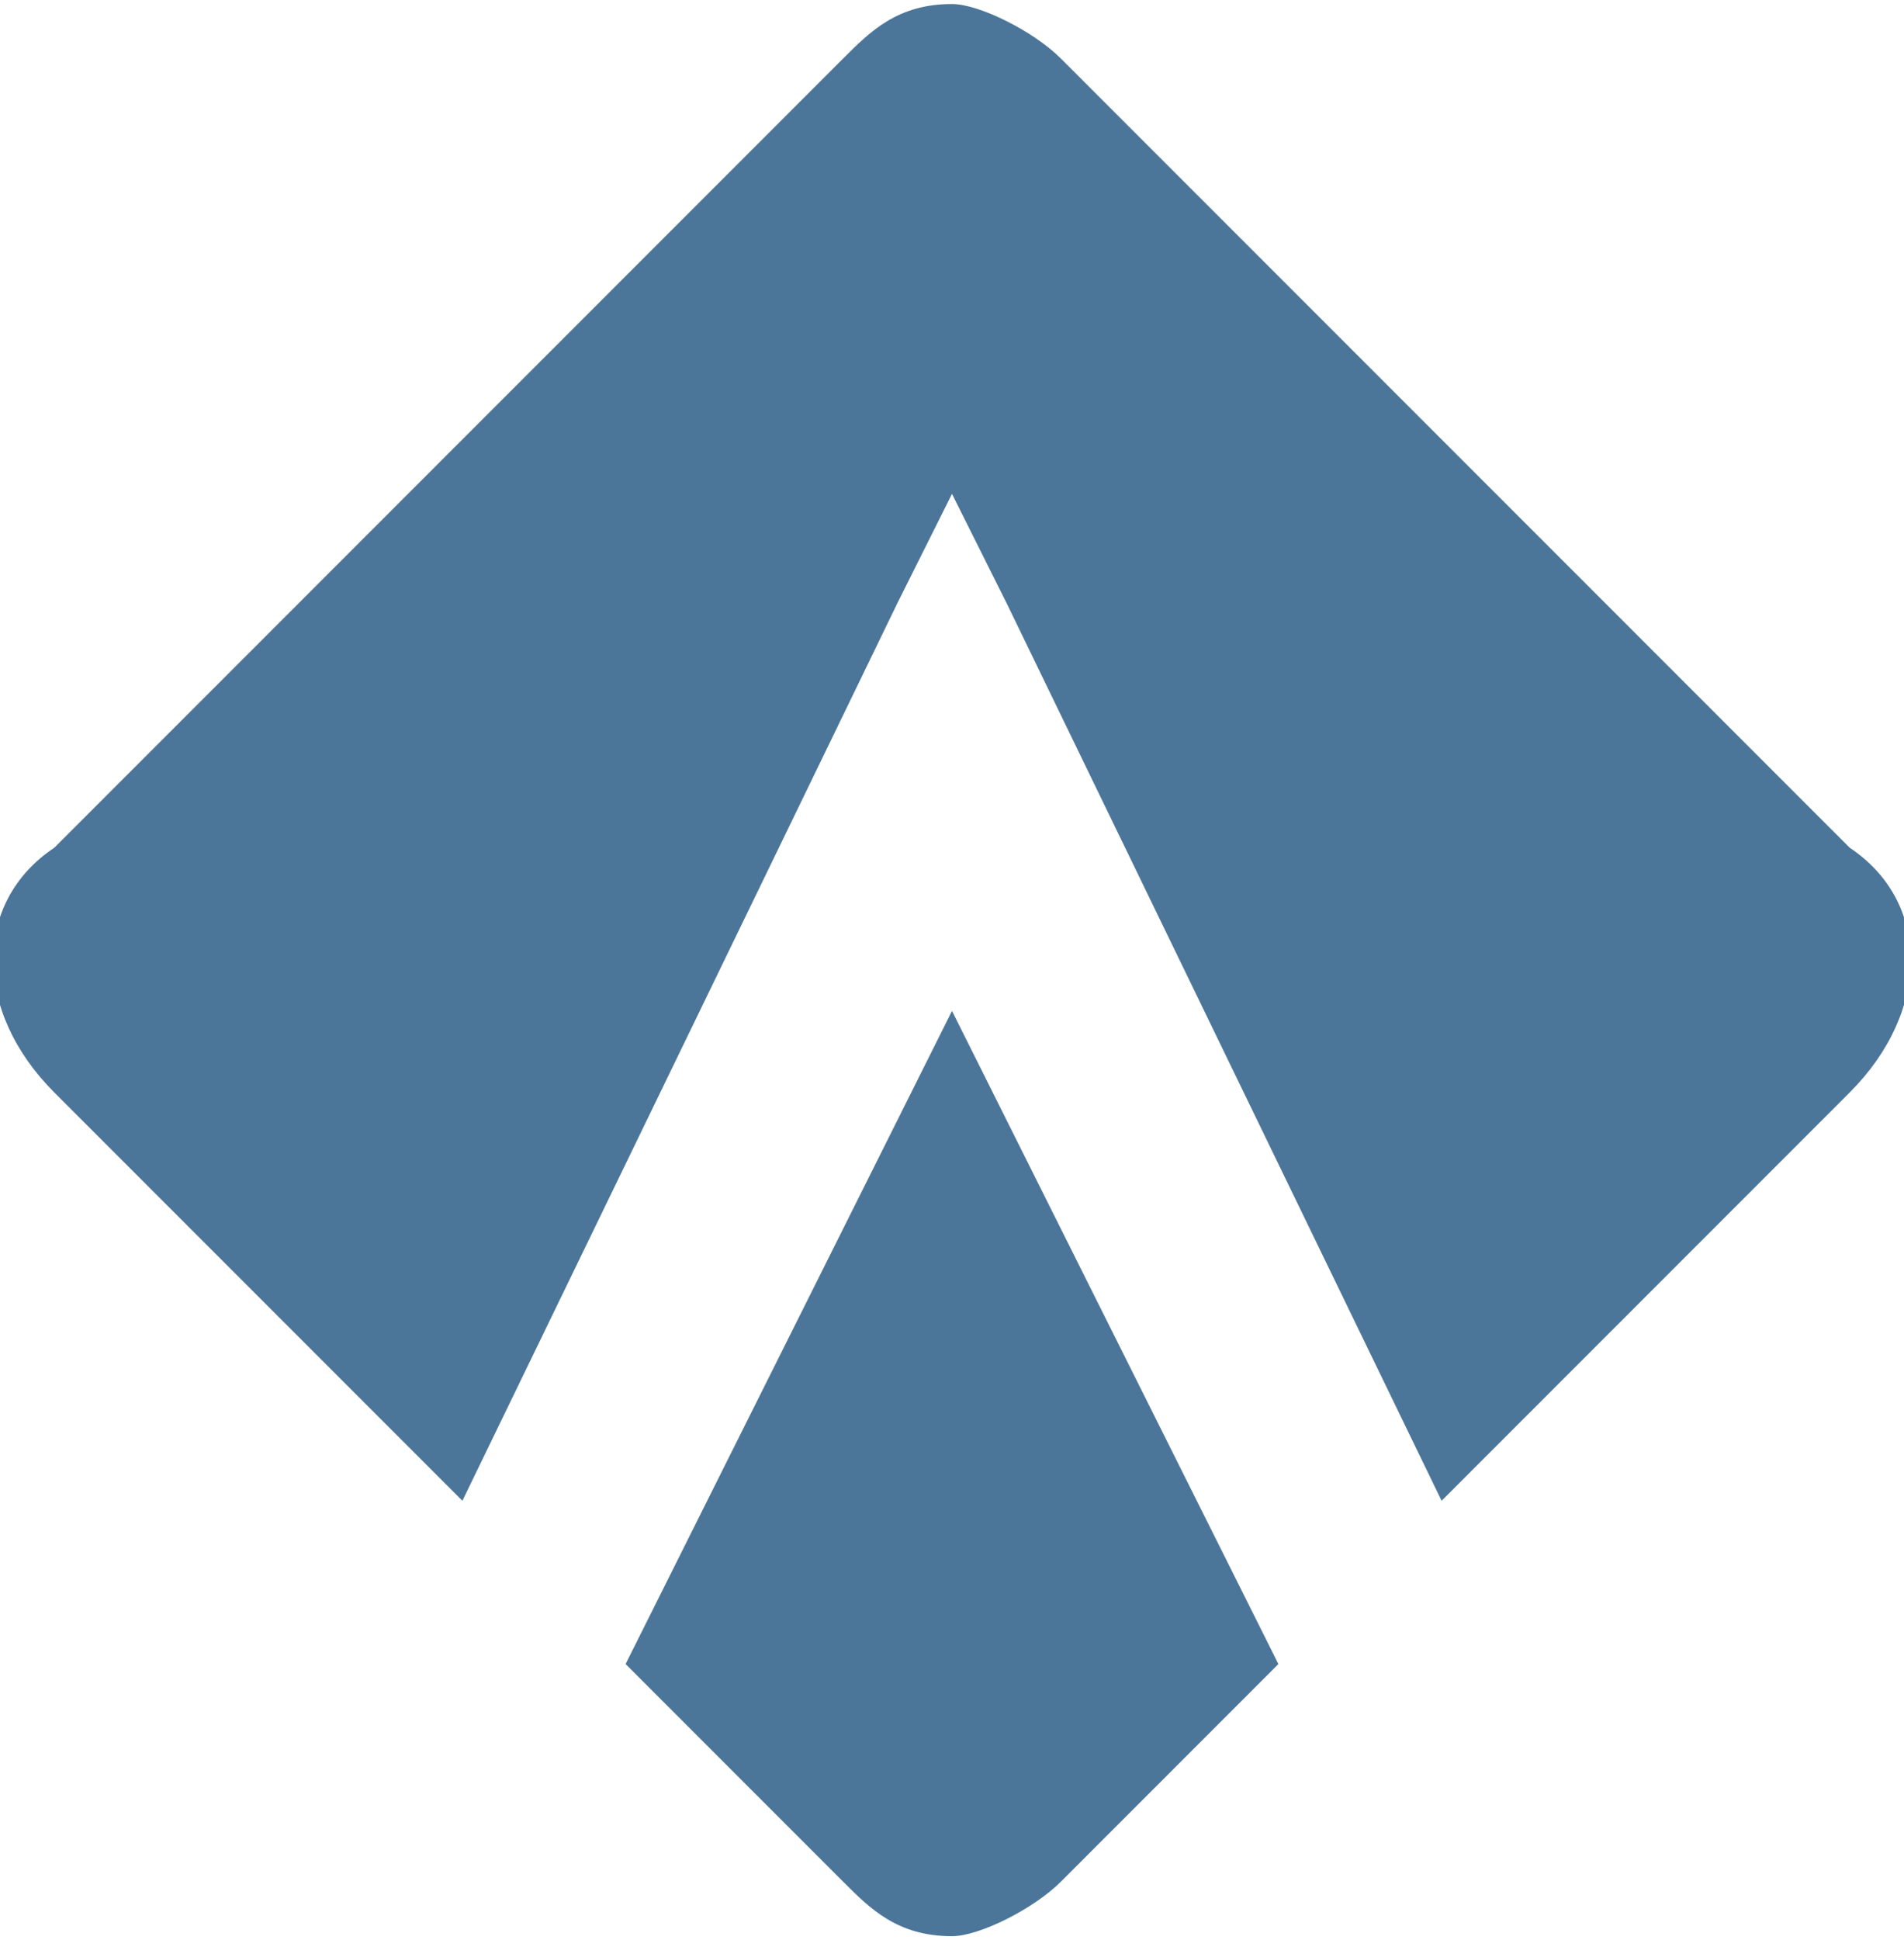 <?xml version="1.0" encoding="UTF-8"?>
<!DOCTYPE svg PUBLIC "-//W3C//DTD SVG 1.1//EN" "http://www.w3.org/Graphics/SVG/1.1/DTD/svg11.dtd">
<!-- Creator: CorelDRAW X7 -->
<svg xmlns="http://www.w3.org/2000/svg" xml:space="preserve" width="0.108in" height="0.11in" version="1.1" style="shape-rendering:geometricPrecision; text-rendering:geometricPrecision; image-rendering:optimizeQuality; fill-rule:evenodd; clip-rule:evenodd"
viewBox="0 0 70 71"
 xmlns:xlink="http://www.w3.org/1999/xlink">
 <defs>
  <style type="text/css">
   <![CDATA[
    .fil0 {fill:#4C7699}
   ]]>
  </style>
 </defs>
 <g id="Layer_x0020_1">
  <path id="wIcon_clip.svg" class="fil0" d="M2 31l29 -29c1,-1 2,-2 4,-2 1,0 3,1 4,2l29 29c3,2 3,6 0,9l-15 15 -16 -33 -2 -4 -2 4 -16 33 -15 -15c-3,-3 -3,-7 0,-9zm33 40c1,0 3,-1 4,-2l8 -8 -12 -24 -12 24 8 8c1,1 2,2 4,2z"/>
 </g>
</svg>
